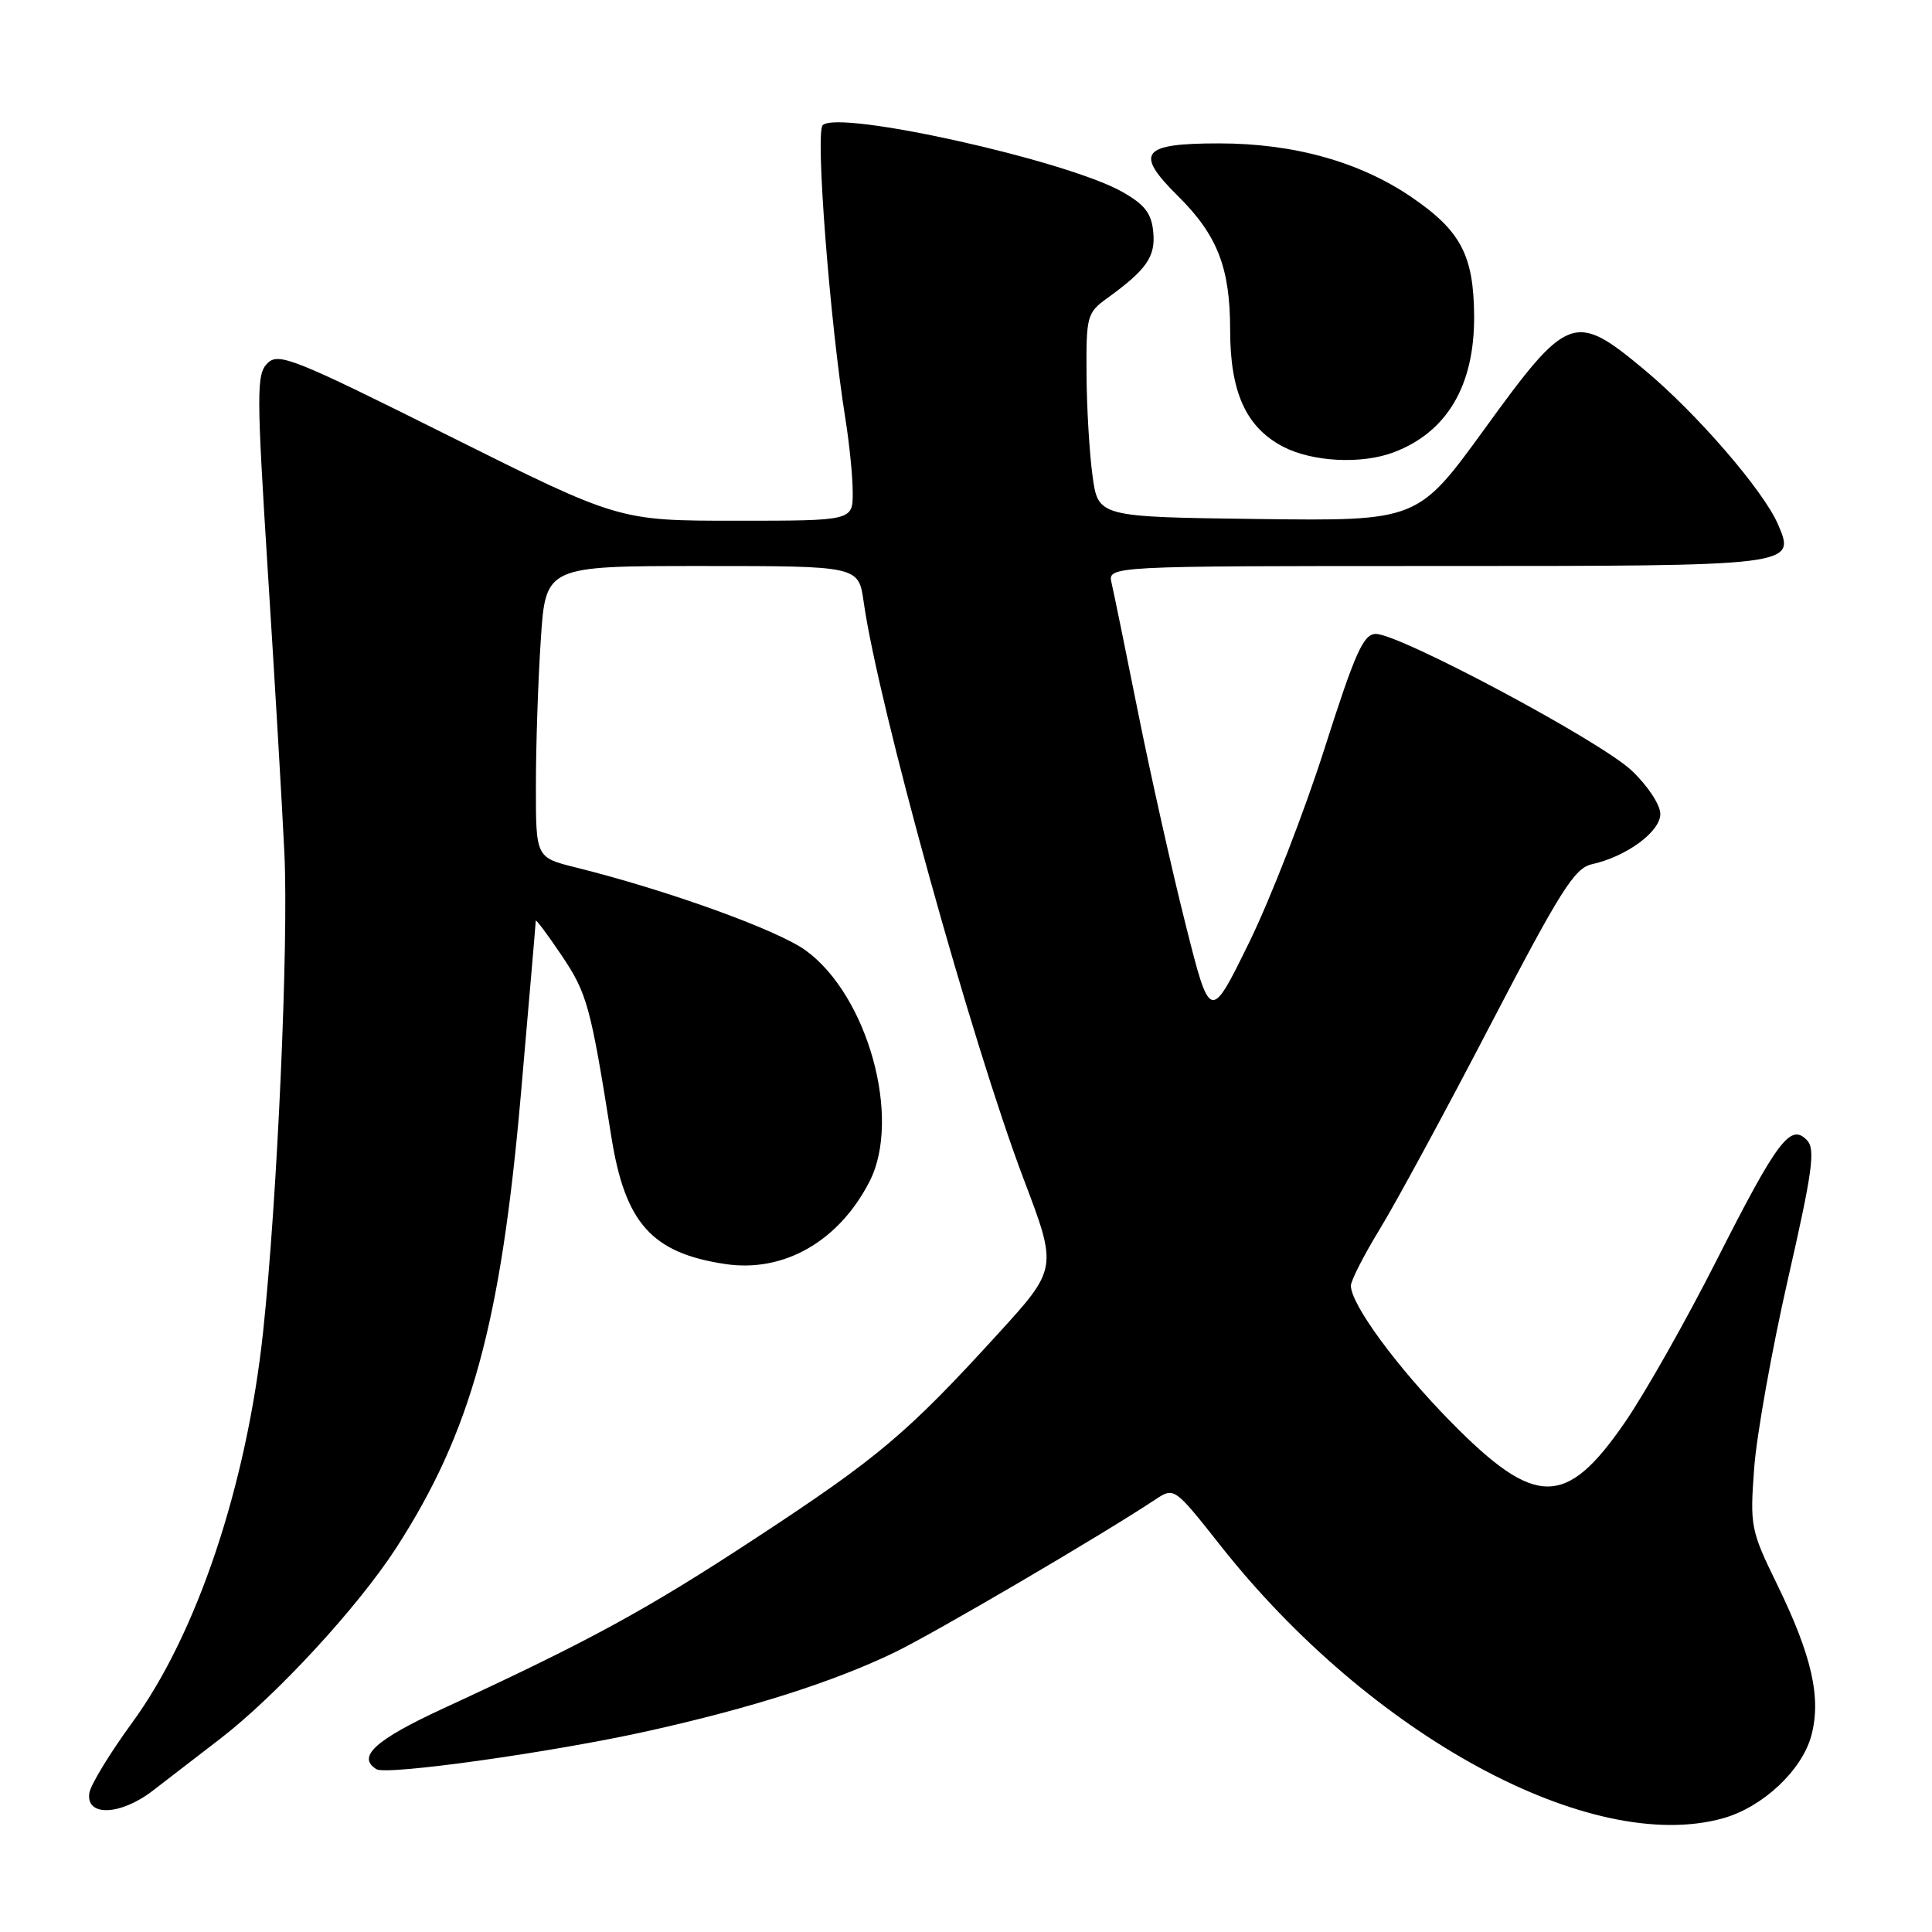 <?xml version="1.0" encoding="UTF-8" standalone="no"?>
<!DOCTYPE svg PUBLIC "-//W3C//DTD SVG 1.1//EN" "http://www.w3.org/Graphics/SVG/1.1/DTD/svg11.dtd" >
<svg xmlns="http://www.w3.org/2000/svg" xmlns:xlink="http://www.w3.org/1999/xlink" version="1.1" viewBox="0 0 256 256">
 <g >
 <path fill="currentColor"
d=" M 228.28 240.94 C 233.55 239.48 238.76 234.60 240.01 229.98 C 241.35 224.97 240.09 219.40 235.45 209.89 C 231.97 202.76 231.87 202.22 232.44 194.50 C 232.77 190.10 234.78 178.85 236.91 169.50 C 240.17 155.22 240.57 152.27 239.44 151.09 C 237.26 148.79 235.54 151.06 227.50 166.91 C 223.44 174.94 217.95 184.64 215.30 188.48 C 207.50 199.81 203.46 199.80 192.26 188.42 C 185.10 181.14 179.00 172.84 179.00 170.36 C 179.00 169.68 180.74 166.28 182.86 162.81 C 184.98 159.34 191.57 147.19 197.49 135.80 C 206.74 118.03 208.64 115.02 210.92 114.52 C 215.50 113.51 220.00 110.21 220.00 107.86 C 220.00 106.64 218.33 104.11 216.20 102.10 C 212.07 98.19 185.49 84.00 182.31 84.00 C 180.66 84.00 179.58 86.42 175.50 99.20 C 172.84 107.55 168.34 119.12 165.51 124.90 C 160.35 135.42 160.35 135.42 157.09 122.46 C 155.29 115.33 152.48 102.75 150.82 94.50 C 149.17 86.25 147.58 78.49 147.29 77.25 C 146.77 75.00 146.77 75.00 190.19 75.00 C 238.06 75.00 237.97 75.01 235.59 69.47 C 233.65 64.98 224.80 54.74 217.86 48.97 C 208.63 41.28 207.75 41.61 196.76 56.77 C 187.86 69.04 187.86 69.04 166.68 68.77 C 145.50 68.50 145.50 68.50 144.76 63.00 C 144.35 59.98 143.99 53.91 143.97 49.52 C 143.92 41.91 144.04 41.44 146.70 39.52 C 151.96 35.71 153.13 34.01 152.81 30.72 C 152.57 28.23 151.67 27.09 148.63 25.38 C 141.14 21.20 111.07 14.53 109.01 16.59 C 108.02 17.58 109.97 42.69 112.02 55.50 C 112.55 58.80 112.99 63.19 112.99 65.25 C 113.00 69.00 113.00 69.00 97.51 69.00 C 82.01 69.00 82.01 69.00 59.52 57.77 C 38.94 47.49 36.90 46.67 35.44 48.13 C 33.98 49.59 33.99 51.92 35.48 75.61 C 36.39 89.85 37.38 106.67 37.68 113.00 C 38.26 124.85 36.75 158.86 34.86 176.50 C 32.68 196.84 26.08 216.53 17.54 228.22 C 14.60 232.25 12.04 236.44 11.85 237.53 C 11.29 240.73 15.91 240.60 20.21 237.30 C 22.21 235.76 26.24 232.65 29.17 230.40 C 36.64 224.65 47.42 212.95 52.49 205.12 C 62.42 189.75 66.36 175.45 69.02 145.00 C 70.10 132.62 70.99 122.28 70.99 122.01 C 71.00 121.75 72.54 123.81 74.42 126.60 C 77.80 131.63 78.25 133.27 81.00 150.59 C 82.82 162.07 86.36 166.03 96.09 167.49 C 103.86 168.66 111.15 164.49 115.22 156.55 C 119.50 148.20 114.99 131.90 106.75 125.93 C 102.99 123.21 88.44 117.96 76.25 114.93 C 71.00 113.62 71.00 113.62 71.01 104.06 C 71.01 98.80 71.30 90.11 71.66 84.75 C 72.30 75.00 72.30 75.00 93.04 75.00 C 113.77 75.00 113.77 75.00 114.44 79.75 C 116.36 93.38 128.76 138.10 135.66 156.29 C 140.14 168.09 140.14 168.09 132.12 176.87 C 120.18 189.95 116.32 193.20 100.14 203.81 C 85.62 213.34 78.10 217.44 58.75 226.37 C 49.71 230.55 47.24 232.79 49.88 234.43 C 51.25 235.27 73.20 232.19 85.83 229.38 C 99.50 226.34 110.43 222.86 118.50 218.97 C 123.75 216.44 145.85 203.49 153.05 198.72 C 155.59 197.04 155.59 197.04 161.70 204.77 C 181.58 229.97 210.74 245.81 228.28 240.94 Z  M 184.68 59.93 C 191.74 57.26 195.38 51.09 195.33 41.90 C 195.28 33.84 193.57 30.58 187.03 26.12 C 180.17 21.44 171.43 19.00 161.52 19.00 C 151.25 19.00 150.29 20.23 156.06 25.95 C 161.31 31.14 163.00 35.47 163.00 43.72 C 163.00 51.96 165.09 56.59 169.98 59.17 C 173.87 61.21 180.41 61.55 184.68 59.93 Z "/>
</g>
</svg>